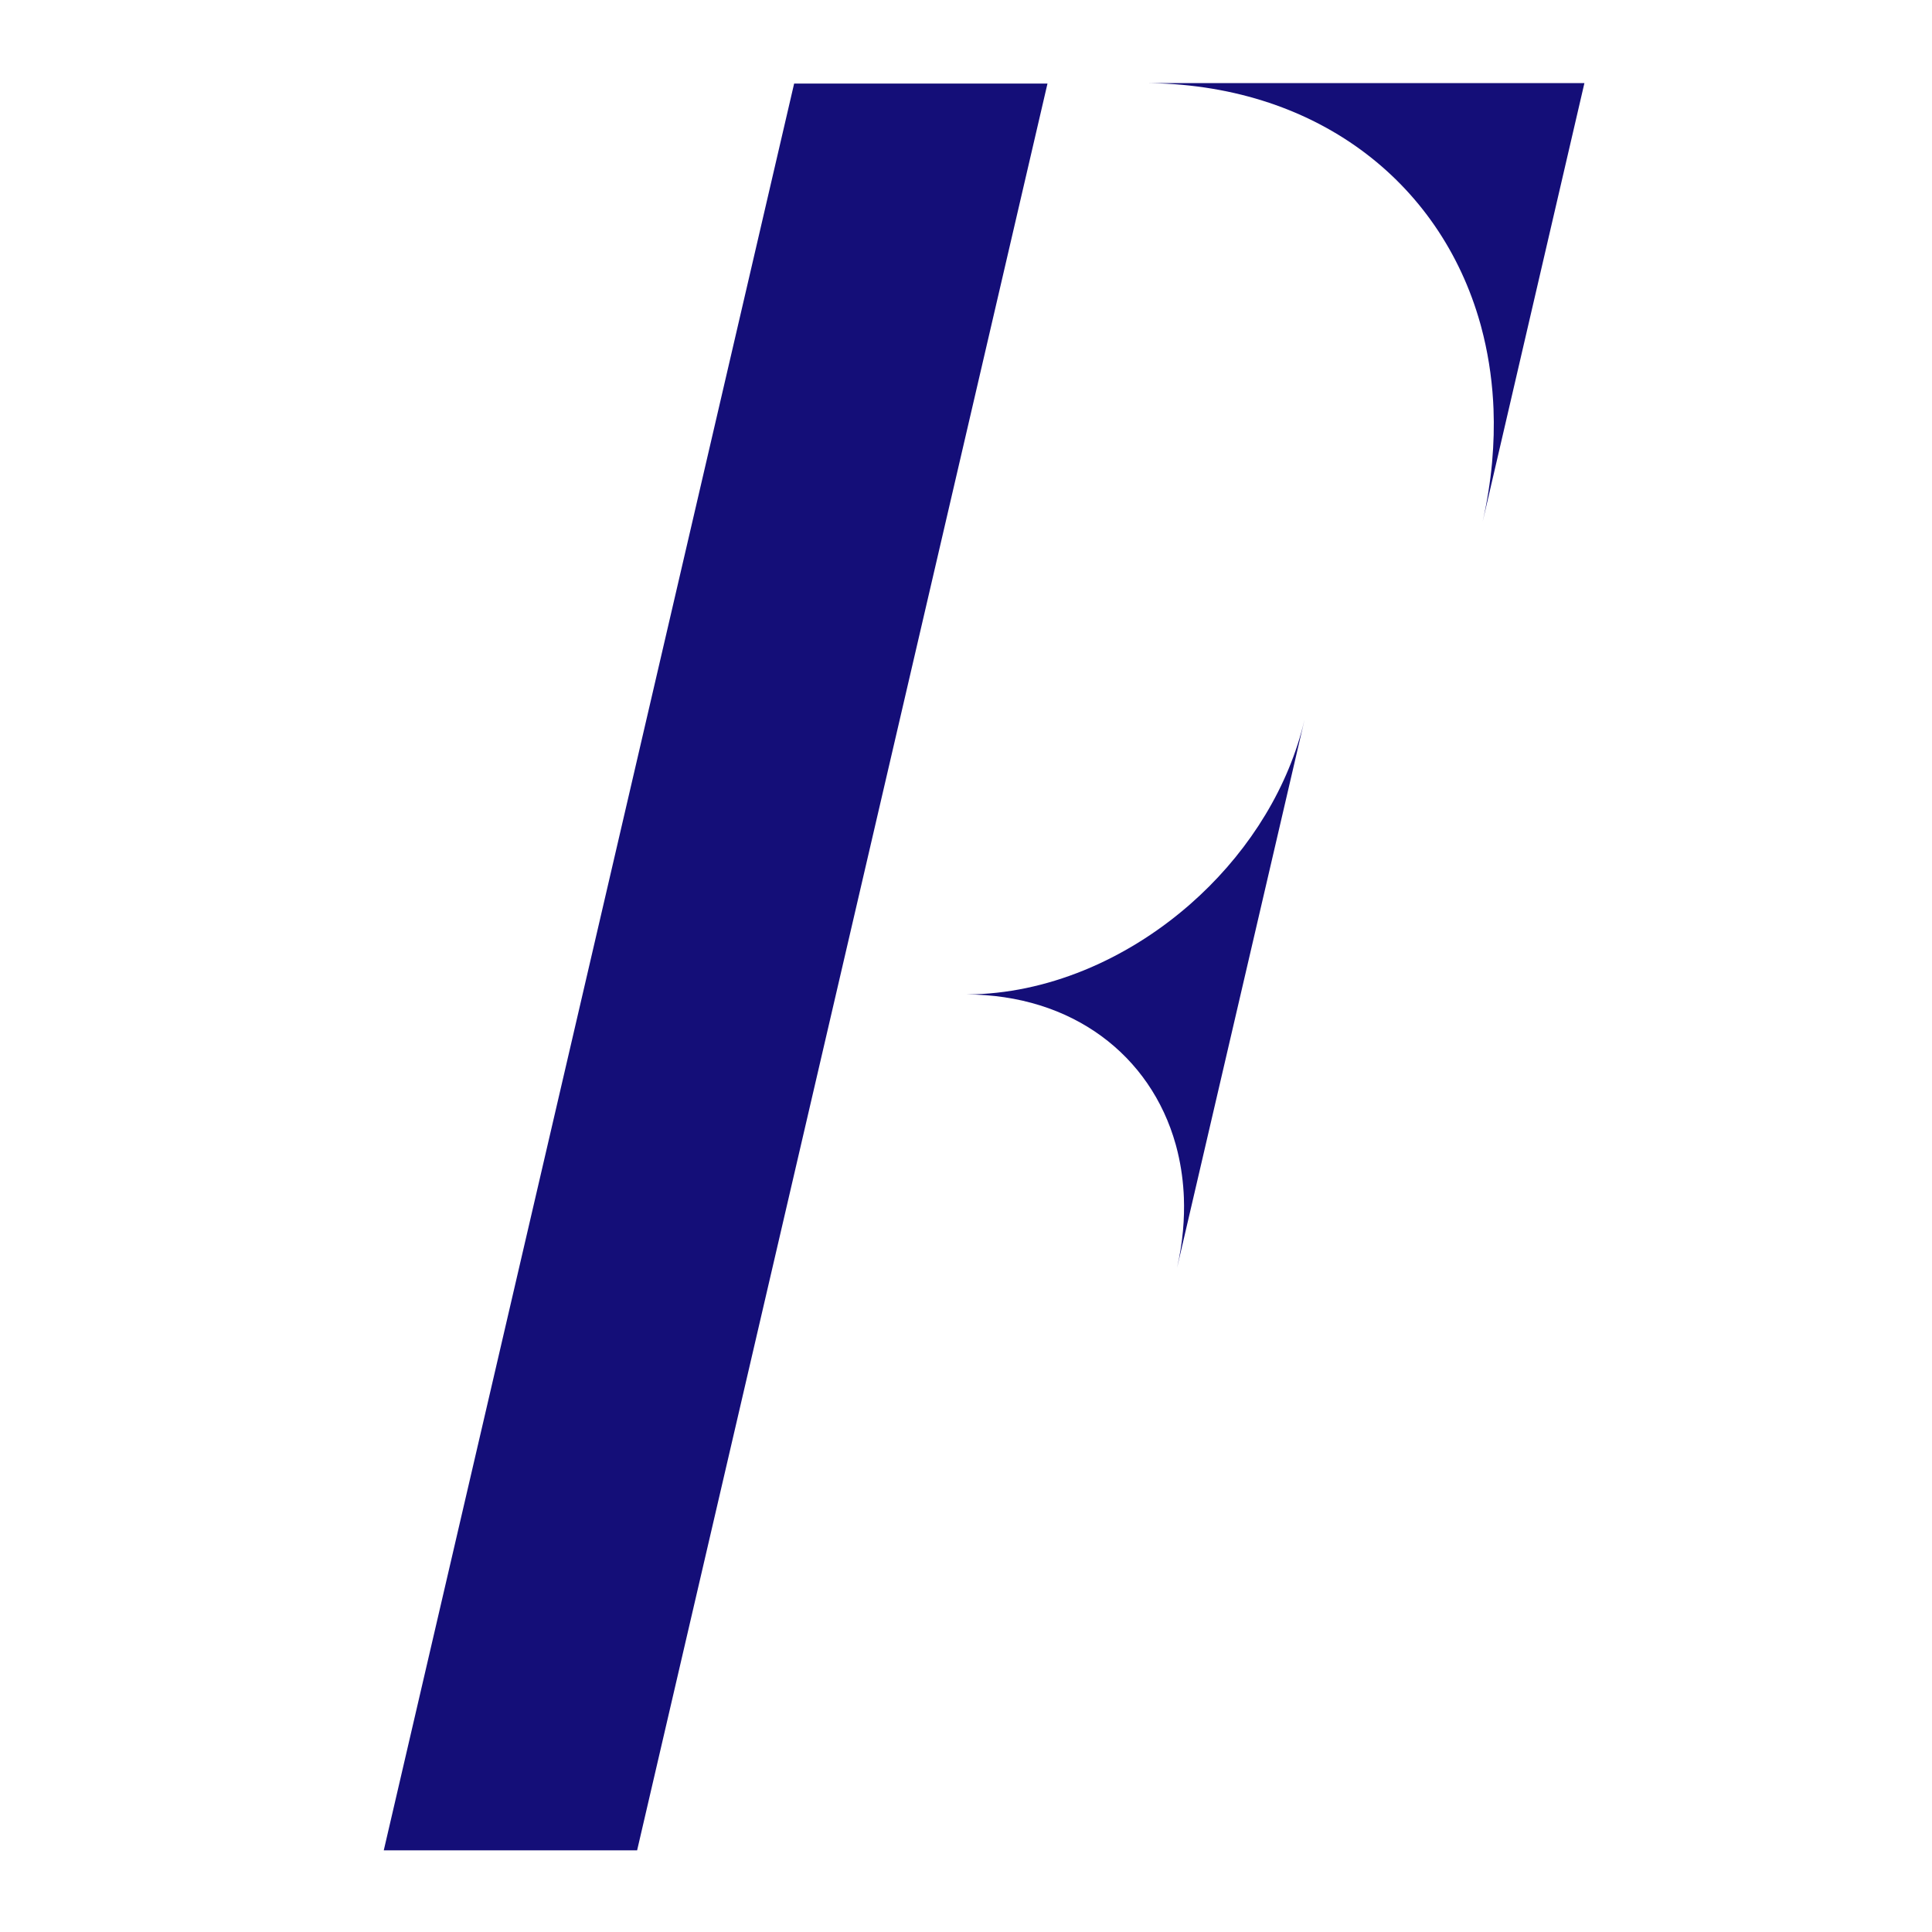 <?xml version="1.0" encoding="UTF-8" standalone="no"?>
<!DOCTYPE svg PUBLIC "-//W3C//DTD SVG 1.1//EN" "http://www.w3.org/Graphics/SVG/1.1/DTD/svg11.dtd">
<svg width="100%" height="100%" viewBox="0 0 100 100" version="1.1" xmlns="http://www.w3.org/2000/svg" xmlns:xlink="http://www.w3.org/1999/xlink" xml:space="preserve" xmlns:serif="http://www.serif.com/" style="fill-rule:evenodd;clip-rule:evenodd;stroke-linejoin:round;stroke-miterlimit:2;">
    <g transform="matrix(1,0,0,1,-280.486,-582.13)">
        <g id="final-" serif:id="final " transform="matrix(1,0,0,1,-27.847,582.13)">
            <rect x="308.333" y="0" width="100" height="100" style="fill:none;"/>
            <g transform="matrix(0.608,0,-0.262,1.128,378.356,-135.757)">
                <rect x="5.951" y="124.187" width="21.568" height="81.071" style="fill:rgb(20,14,120);"/>
            </g>
            <g transform="matrix(0.286,-1.23,1.23,7.53293e-17,106.957,120.352)">
                <path d="M56,191.406C56.021,194.72 57.438,197.706 59.692,199.803L59.717,199.827C59.742,199.85 59.768,199.874 59.794,199.897C61.726,201.654 64.254,202.766 67.037,202.894L67.054,202.894L67.078,202.895C67.119,202.897 67.161,202.899 67.202,202.9L67.276,202.902C67.376,202.905 67.475,202.906 67.575,202.906L44.425,202.906L44.5,202.906C45.02,202.902 45.532,202.865 46.035,202.795L46.075,202.789C46.544,202.722 47.004,202.627 47.455,202.505C47.523,202.486 47.592,202.467 47.661,202.447C48.336,202.25 48.987,201.993 49.606,201.683C49.635,201.668 49.664,201.653 49.693,201.639C53.436,199.72 56,195.823 56,191.331L56,191.406Z" style="fill:rgb(20,14,120);"/>
            </g>
            <g transform="matrix(0.458,-1.974,1.974,1.20852e-16,-35.842,114.844)">
                <path d="M44.425,202.906L44.5,202.906C45.02,202.902 45.532,202.865 46.035,202.795L46.075,202.789C46.544,202.722 47.004,202.627 47.455,202.505C47.523,202.486 47.592,202.467 47.661,202.447C48.336,202.25 48.987,201.993 49.606,201.683C49.635,201.668 49.664,201.653 49.693,201.639C53.436,199.72 56,195.823 56,191.331L56,202.906L44.425,202.906Z" style="fill:rgb(20,14,120);"/>
            </g>
        </g>
    </g>
</svg>
